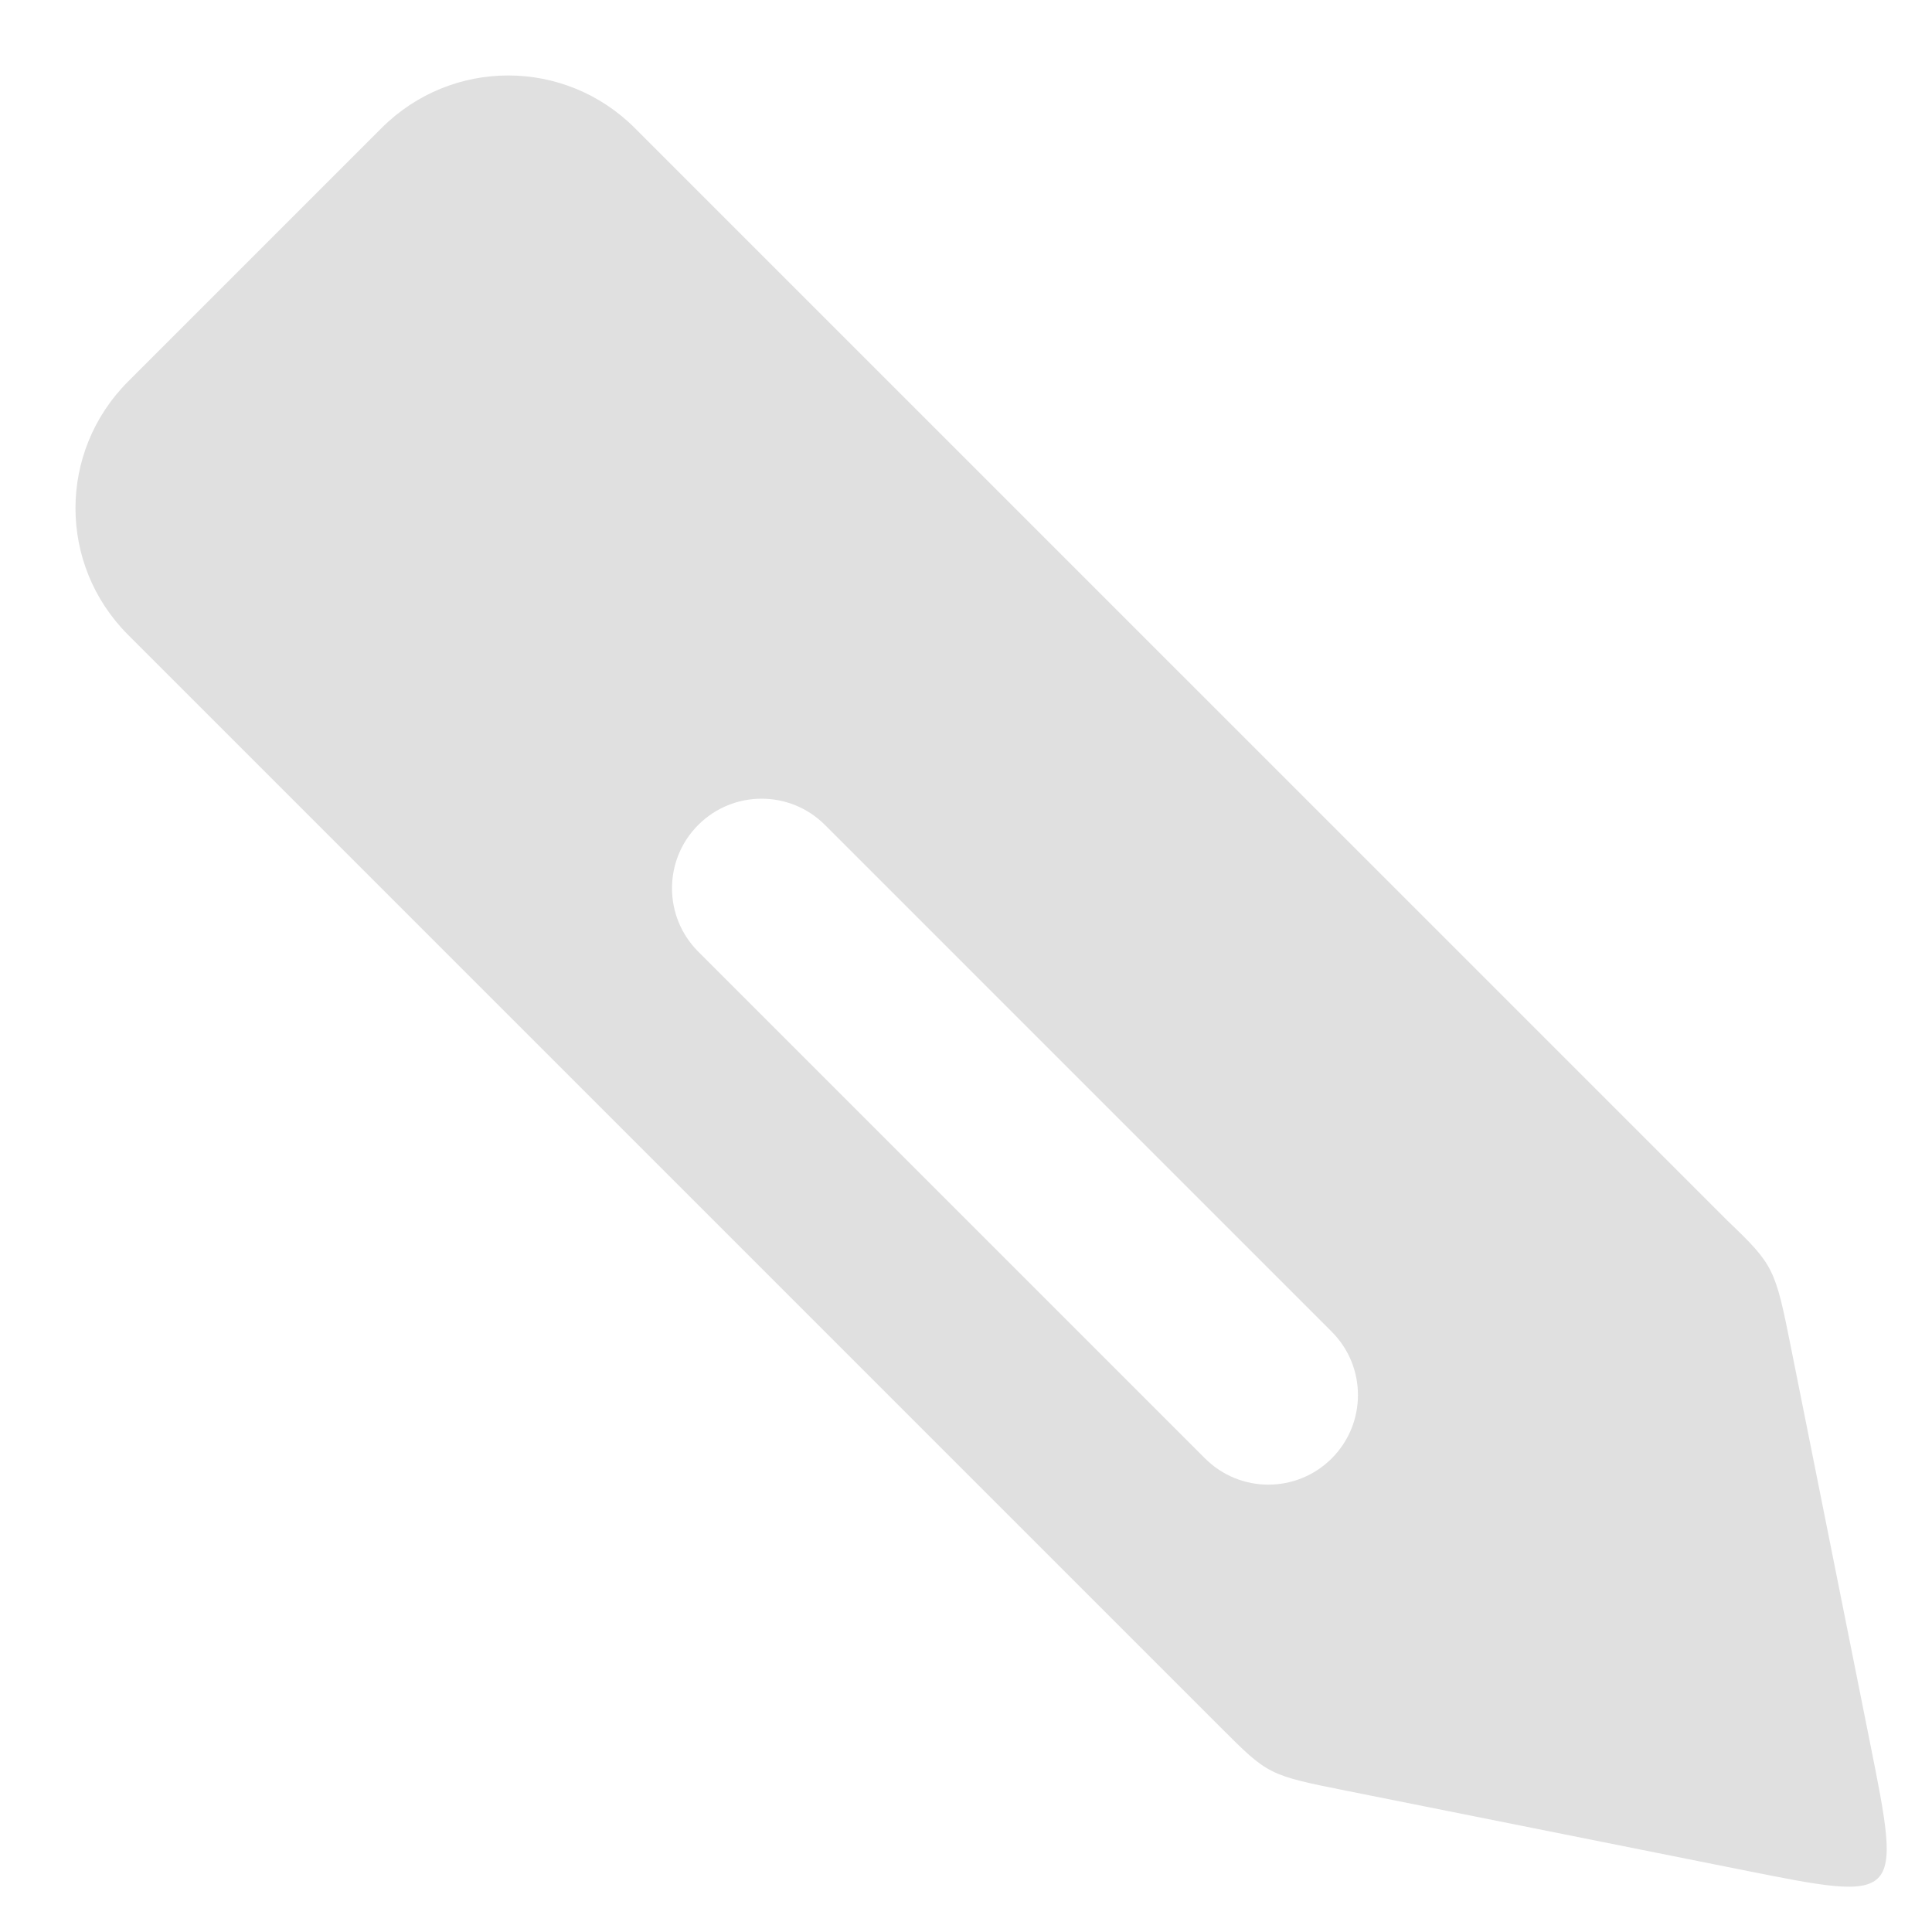 <?xml version="1.0" encoding="UTF-8" standalone="no"?>
<svg
   id="svg4"
   version="1.1"
   width="128"
   viewBox="0 0 128 128"
   height="128"
   xmlns="http://www.w3.org/2000/svg"
   xmlns:svg="http://www.w3.org/2000/svg"
   xmlns:rdf="http://www.w3.org/1999/02/22-rdf-syntax-ns#"
   xmlns:cc="http://creativecommons.org/ns#"
   xmlns:dc="http://purl.org/dc/elements/1.1/">
  <style
     id="style833" />
  <defs
     id="defs8" />
  <path
     id="path2"
     fill="#e0e0e0"
     style="display:inline;fill-opacity:1;stroke-width:1"
     d="m 124.428,124.428 c 1.049,-1.049 0.525,-3.672 -0.525,-8.919 l -5.246,-26.231 c -1.049,-5.246 -1.121,-5.449 -4.197,-8.394 L 42.063,8.488 C 37.413,3.837 29.926,3.837 25.275,8.488 L 8.488,25.275 c -4.65,4.65 -4.65,12.138 5e-6,16.788 L 80.885,114.46 c 3.148,3.148 3.148,3.148 8.394,4.197 l 26.231,5.246 c 5.246,1.049 7.869,1.574 8.919,0.525 z M 88.23,96.623 c -2.318,2.318 -6.076,2.318 -8.394,-8e-6 L 46.26,63.048 c -2.318,-2.318 -2.318,-6.076 -7e-6,-8.394 2.318,-2.318 6.076,-2.318 8.394,9e-6 l 33.576,33.575 c 2.318,2.318 2.318,6.076 -1.1e-5,8.394 z" />
</svg>
